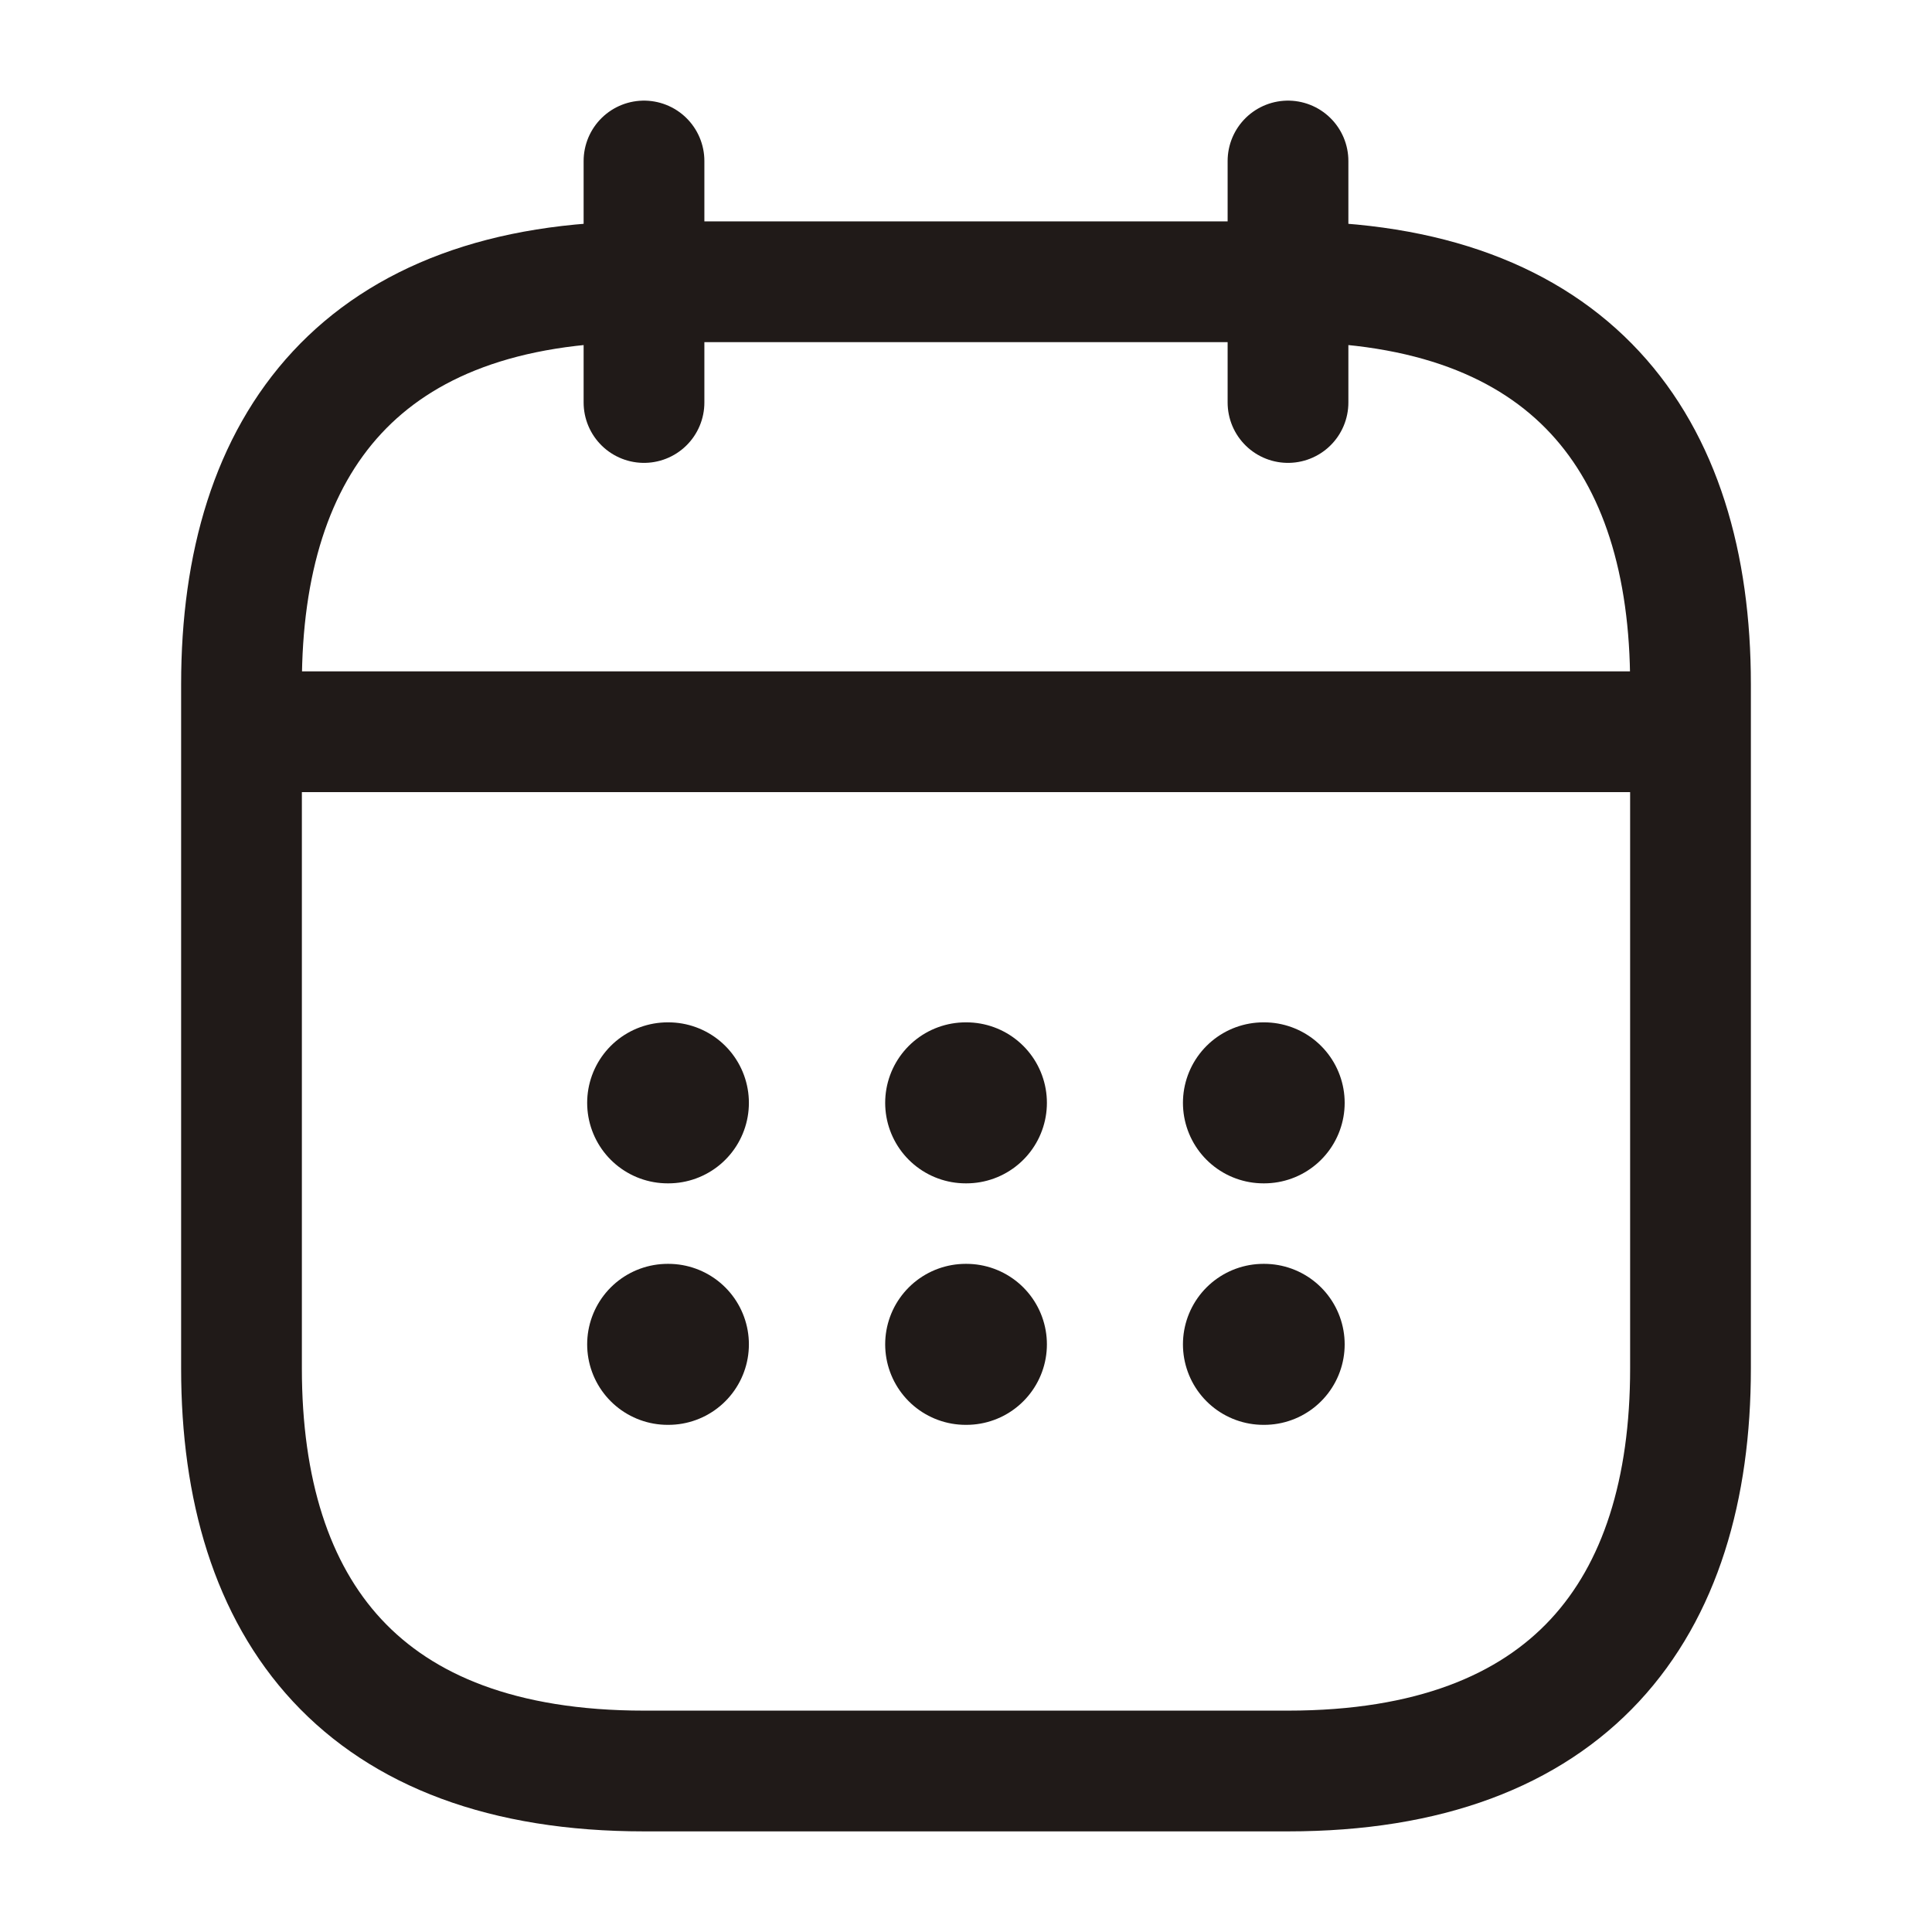 <svg width="24" height="24" viewBox="0 0 24 24" fill="none" xmlns="http://www.w3.org/2000/svg">
<path d="M8 2V5" stroke="#201A18" stroke-width="1.5" stroke-miterlimit="10" stroke-linecap="round" stroke-linejoin="round"/>
<path d="M16 2V5" stroke="#201A18" stroke-width="1.5" stroke-miterlimit="10" stroke-linecap="round" stroke-linejoin="round"/>
<path d="M3.5 9.09H20.5" stroke="#201A18" stroke-width="1.5" stroke-miterlimit="10" stroke-linecap="round" stroke-linejoin="round"/>
<path d="M21 8.5V17C21 20 19.5 22 16 22H8C4.5 22 3 20 3 17V8.5C3 5.5 4.5 3.5 8 3.5H16C19.5 3.5 21 5.5 21 8.5Z" stroke="#201A18" stroke-width="1.5" stroke-miterlimit="10" stroke-linecap="round" stroke-linejoin="round"/>
<path d="M15.695 13.7H15.704" stroke="#201A18" stroke-width="2" stroke-linecap="round" stroke-linejoin="round"/>
<path d="M15.695 16.7H15.704" stroke="#201A18" stroke-width="2" stroke-linecap="round" stroke-linejoin="round"/>
<path d="M11.996 13.7H12.005" stroke="#201A18" stroke-width="2" stroke-linecap="round" stroke-linejoin="round"/>
<path d="M11.996 16.7H12.005" stroke="#201A18" stroke-width="2" stroke-linecap="round" stroke-linejoin="round"/>
<path d="M8.294 13.7H8.303" stroke="#201A18" stroke-width="2" stroke-linecap="round" stroke-linejoin="round"/>
<path d="M8.294 16.7H8.303" stroke="#201A18" stroke-width="2" stroke-linecap="round" stroke-linejoin="round"/>
</svg>
